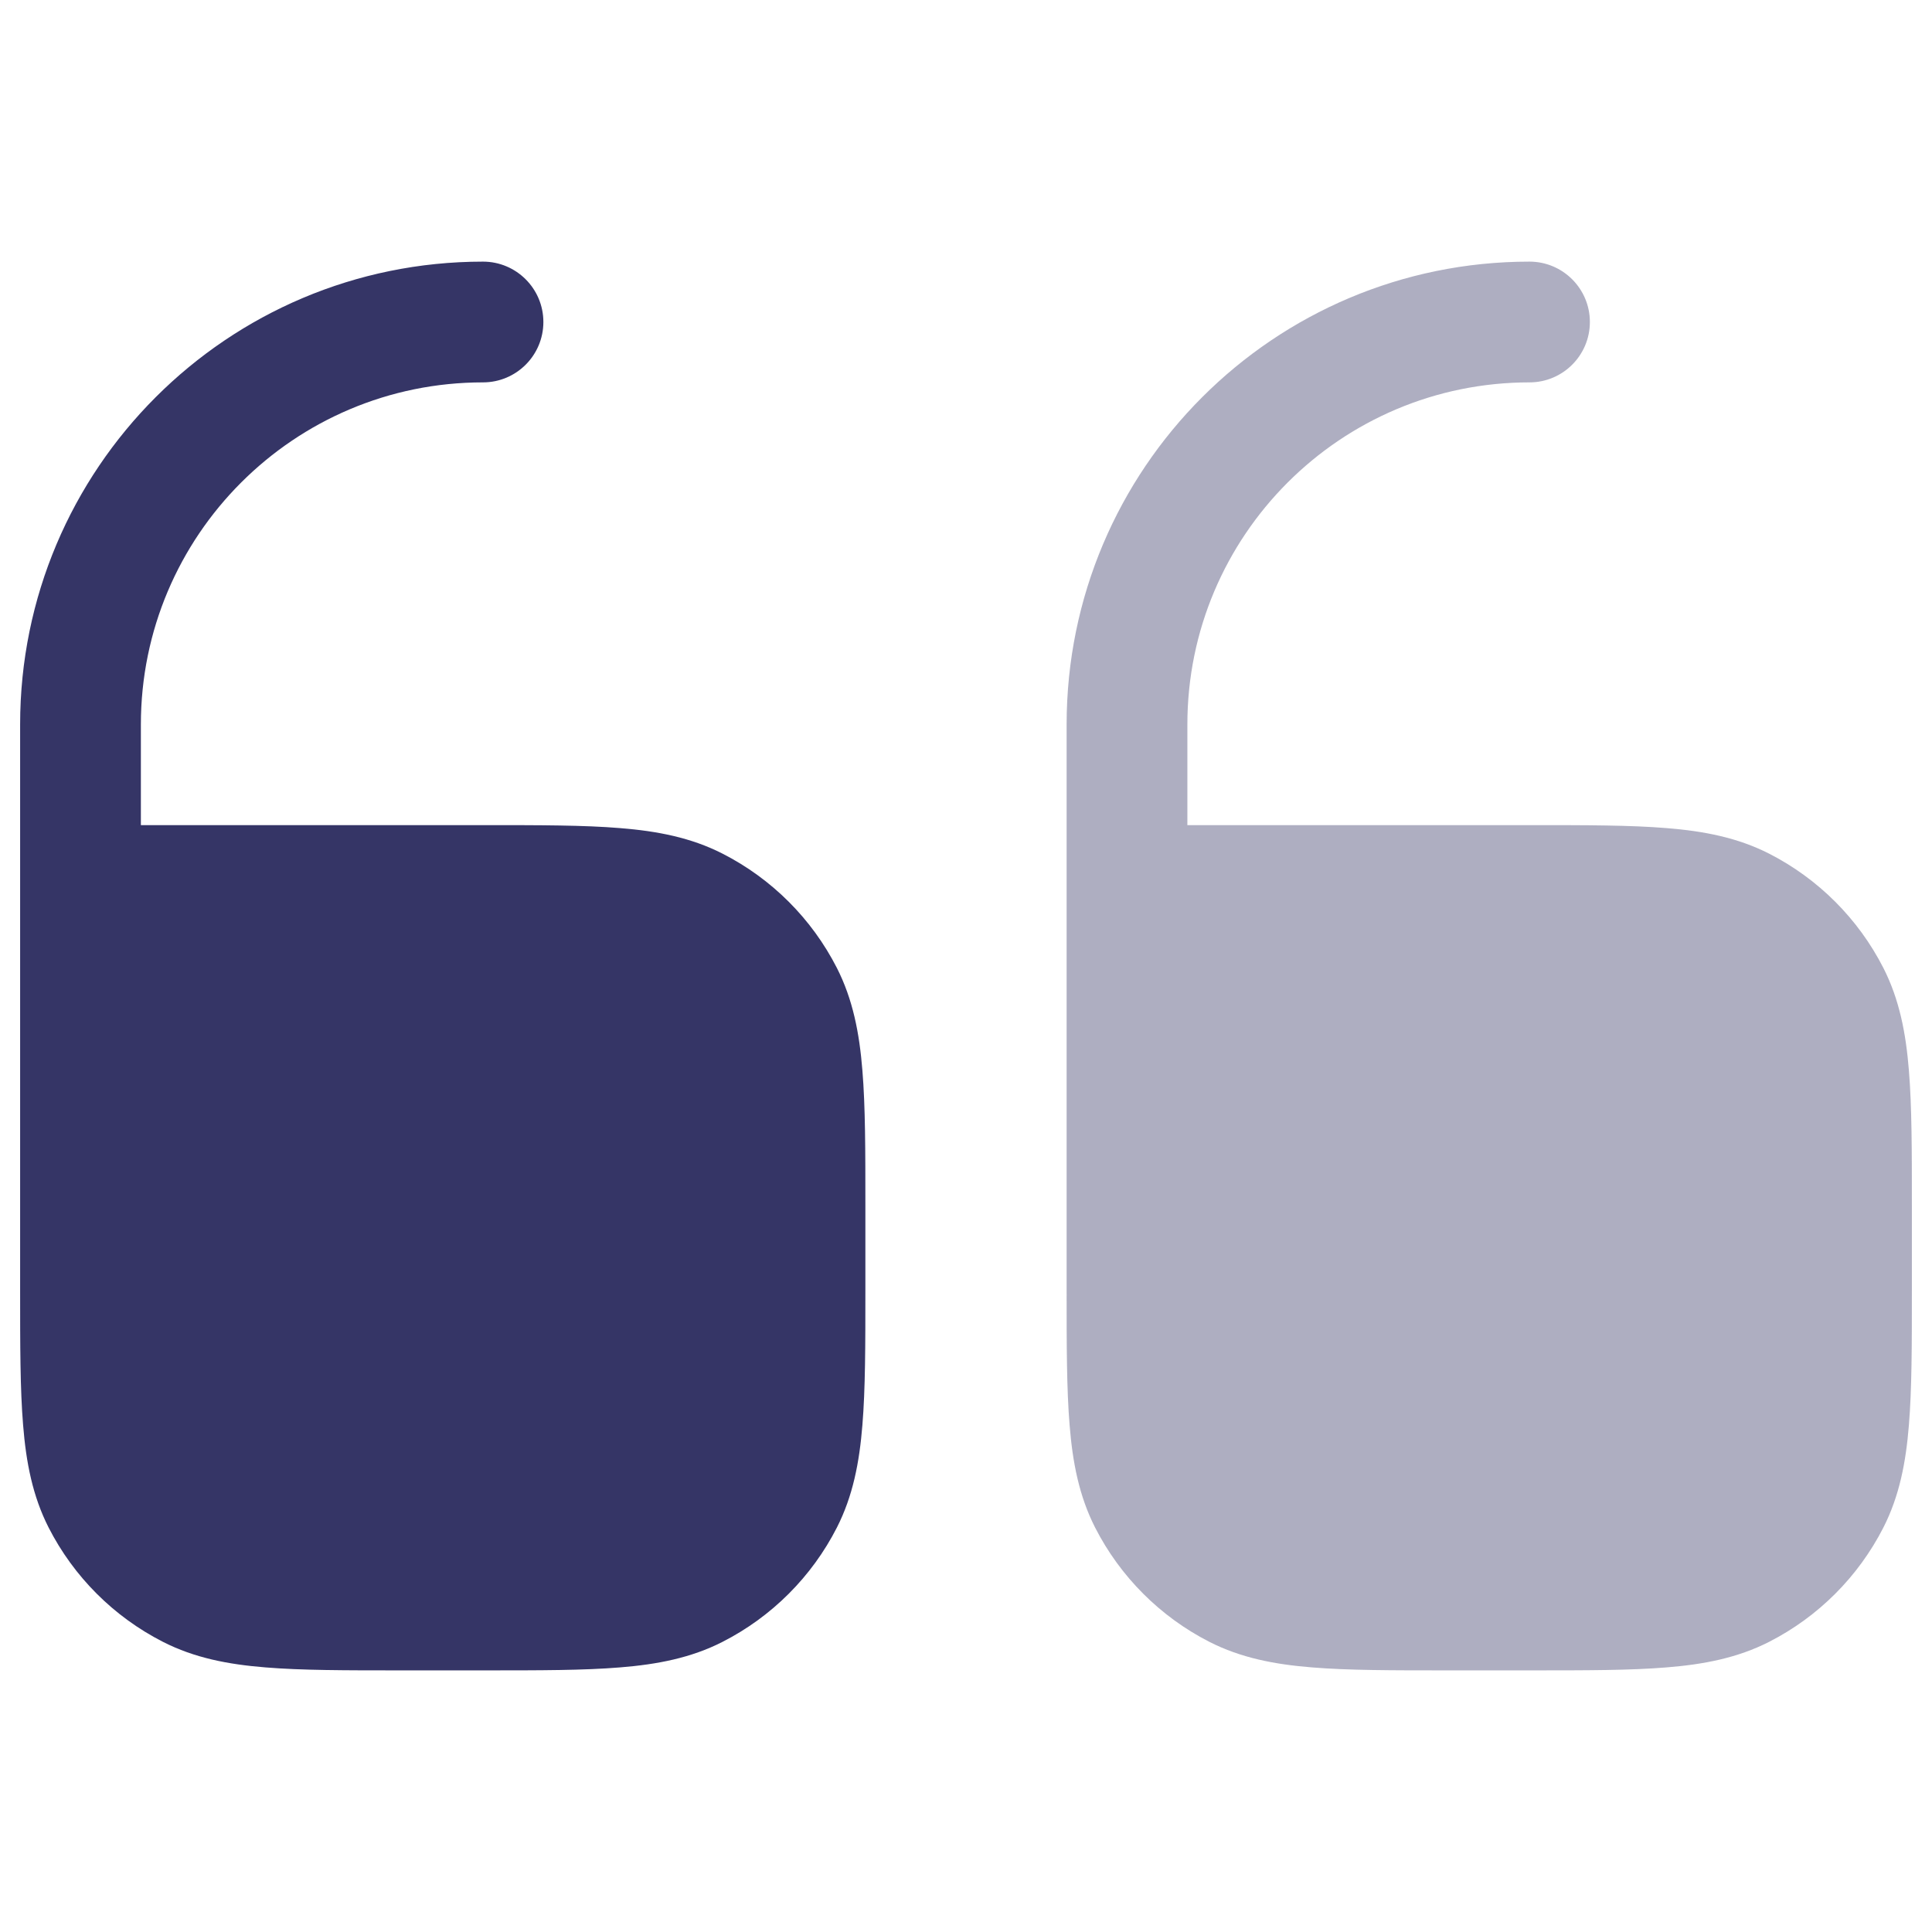 <svg width="24" height="24" viewBox="0 0 24 24" fill="none" xmlns="http://www.w3.org/2000/svg">
<path opacity="0.4" d="M17.969 20.75H19.031C19.705 20.75 20.256 20.75 20.703 20.713C21.166 20.676 21.585 20.595 21.976 20.396C22.587 20.084 23.084 19.587 23.396 18.976C23.595 18.585 23.676 18.166 23.713 17.703C23.75 17.256 23.75 16.705 23.75 16.031V14.969C23.75 14.295 23.75 13.745 23.713 13.297C23.676 12.834 23.595 12.415 23.396 12.024C23.084 11.413 22.587 10.916 21.976 10.604C21.585 10.405 21.166 10.324 20.703 10.287C20.256 10.25 19.705 10.25 19.032 10.25H14.75V9C14.75 6.653 16.653 4.75 19 4.75C19.414 4.75 19.75 4.414 19.75 4C19.75 3.586 19.414 3.25 19 3.25C15.824 3.25 13.25 5.824 13.25 9V16.031C13.25 16.705 13.25 17.256 13.287 17.703C13.324 18.166 13.405 18.585 13.604 18.976C13.916 19.587 14.413 20.084 15.024 20.396C15.415 20.595 15.834 20.676 16.297 20.713C16.744 20.75 17.295 20.75 17.969 20.75Z" fill="#353566"/>
<path d="M4.969 20.75H6.031C6.705 20.75 7.256 20.75 7.703 20.713C8.166 20.676 8.585 20.595 8.975 20.396C9.587 20.084 10.084 19.587 10.396 18.976C10.595 18.585 10.676 18.166 10.713 17.703C10.75 17.256 10.75 16.705 10.75 16.031V14.969C10.75 14.295 10.75 13.745 10.713 13.297C10.676 12.834 10.595 12.415 10.396 12.024C10.084 11.413 9.587 10.916 8.975 10.604C8.585 10.405 8.166 10.324 7.703 10.287C7.256 10.25 6.705 10.25 6.031 10.25H1.75V9C1.75 6.653 3.653 4.75 6 4.75C6.414 4.75 6.75 4.414 6.75 4C6.75 3.586 6.414 3.25 6 3.25C2.824 3.25 0.25 5.824 0.25 9V16.031C0.25 16.705 0.25 17.256 0.287 17.703C0.324 18.166 0.405 18.585 0.604 18.976C0.916 19.587 1.413 20.084 2.025 20.396C2.415 20.595 2.834 20.676 3.297 20.713C3.744 20.75 4.295 20.75 4.969 20.75Z" fill="#353566"/>
</svg>
